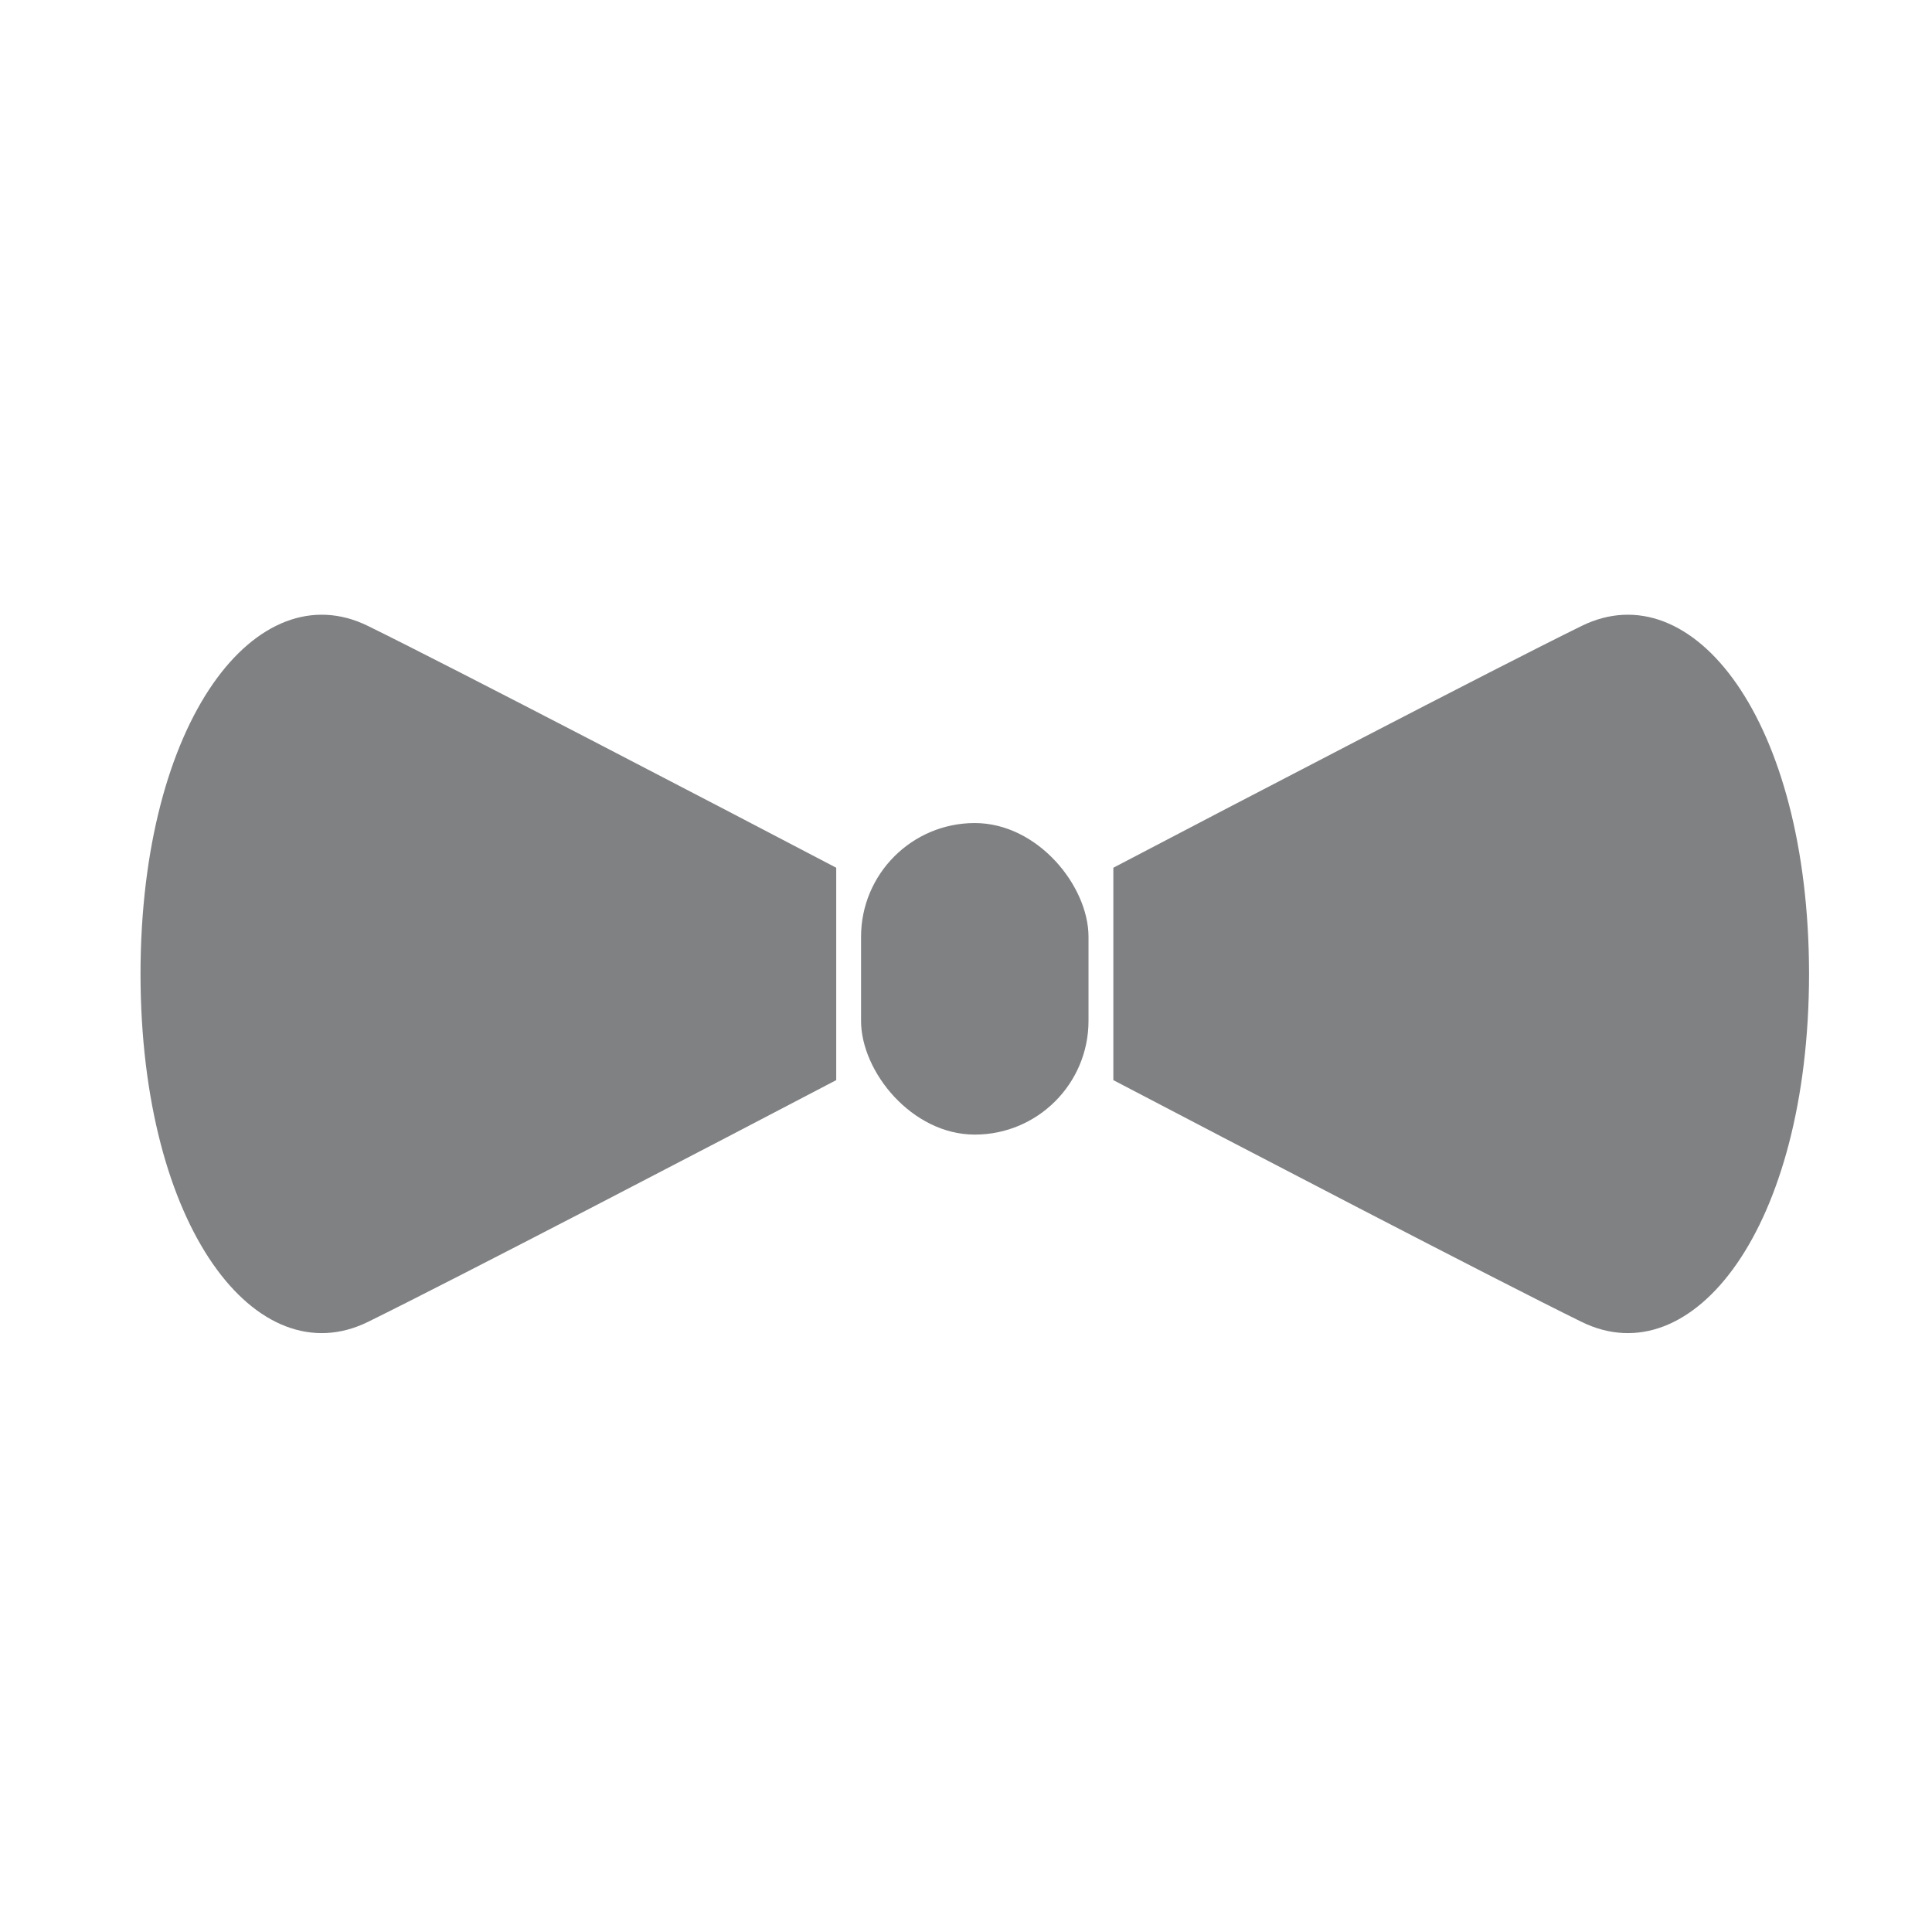 <svg width="110" height="110" viewBox="0 0 110 110" fill="none" xmlns="http://www.w3.org/2000/svg">
<path d="M47.611 55.499V55.404V49.405C40.827 45.85 25.999 38.12 20.95 35.639C14.645 32.541 8.014 40.953 8 55.451C8.014 69.95 14.645 78.361 20.95 75.263C25.999 72.782 40.827 65.052 47.611 61.498V55.499Z" fill="#808183"/>
<path d="M63.389 55.499V55.404V49.405C70.173 45.85 85.001 38.12 90.05 35.639C96.355 32.541 102.985 40.953 103 55.451C102.985 69.95 96.355 78.361 90.05 75.263C85.001 72.782 70.173 65.052 63.389 61.498V55.499Z" fill="#808183"/>
<rect x="49.025" y="46.861" width="12.95" height="17.738" rx="6.475" fill="#808183"/>
</svg>
